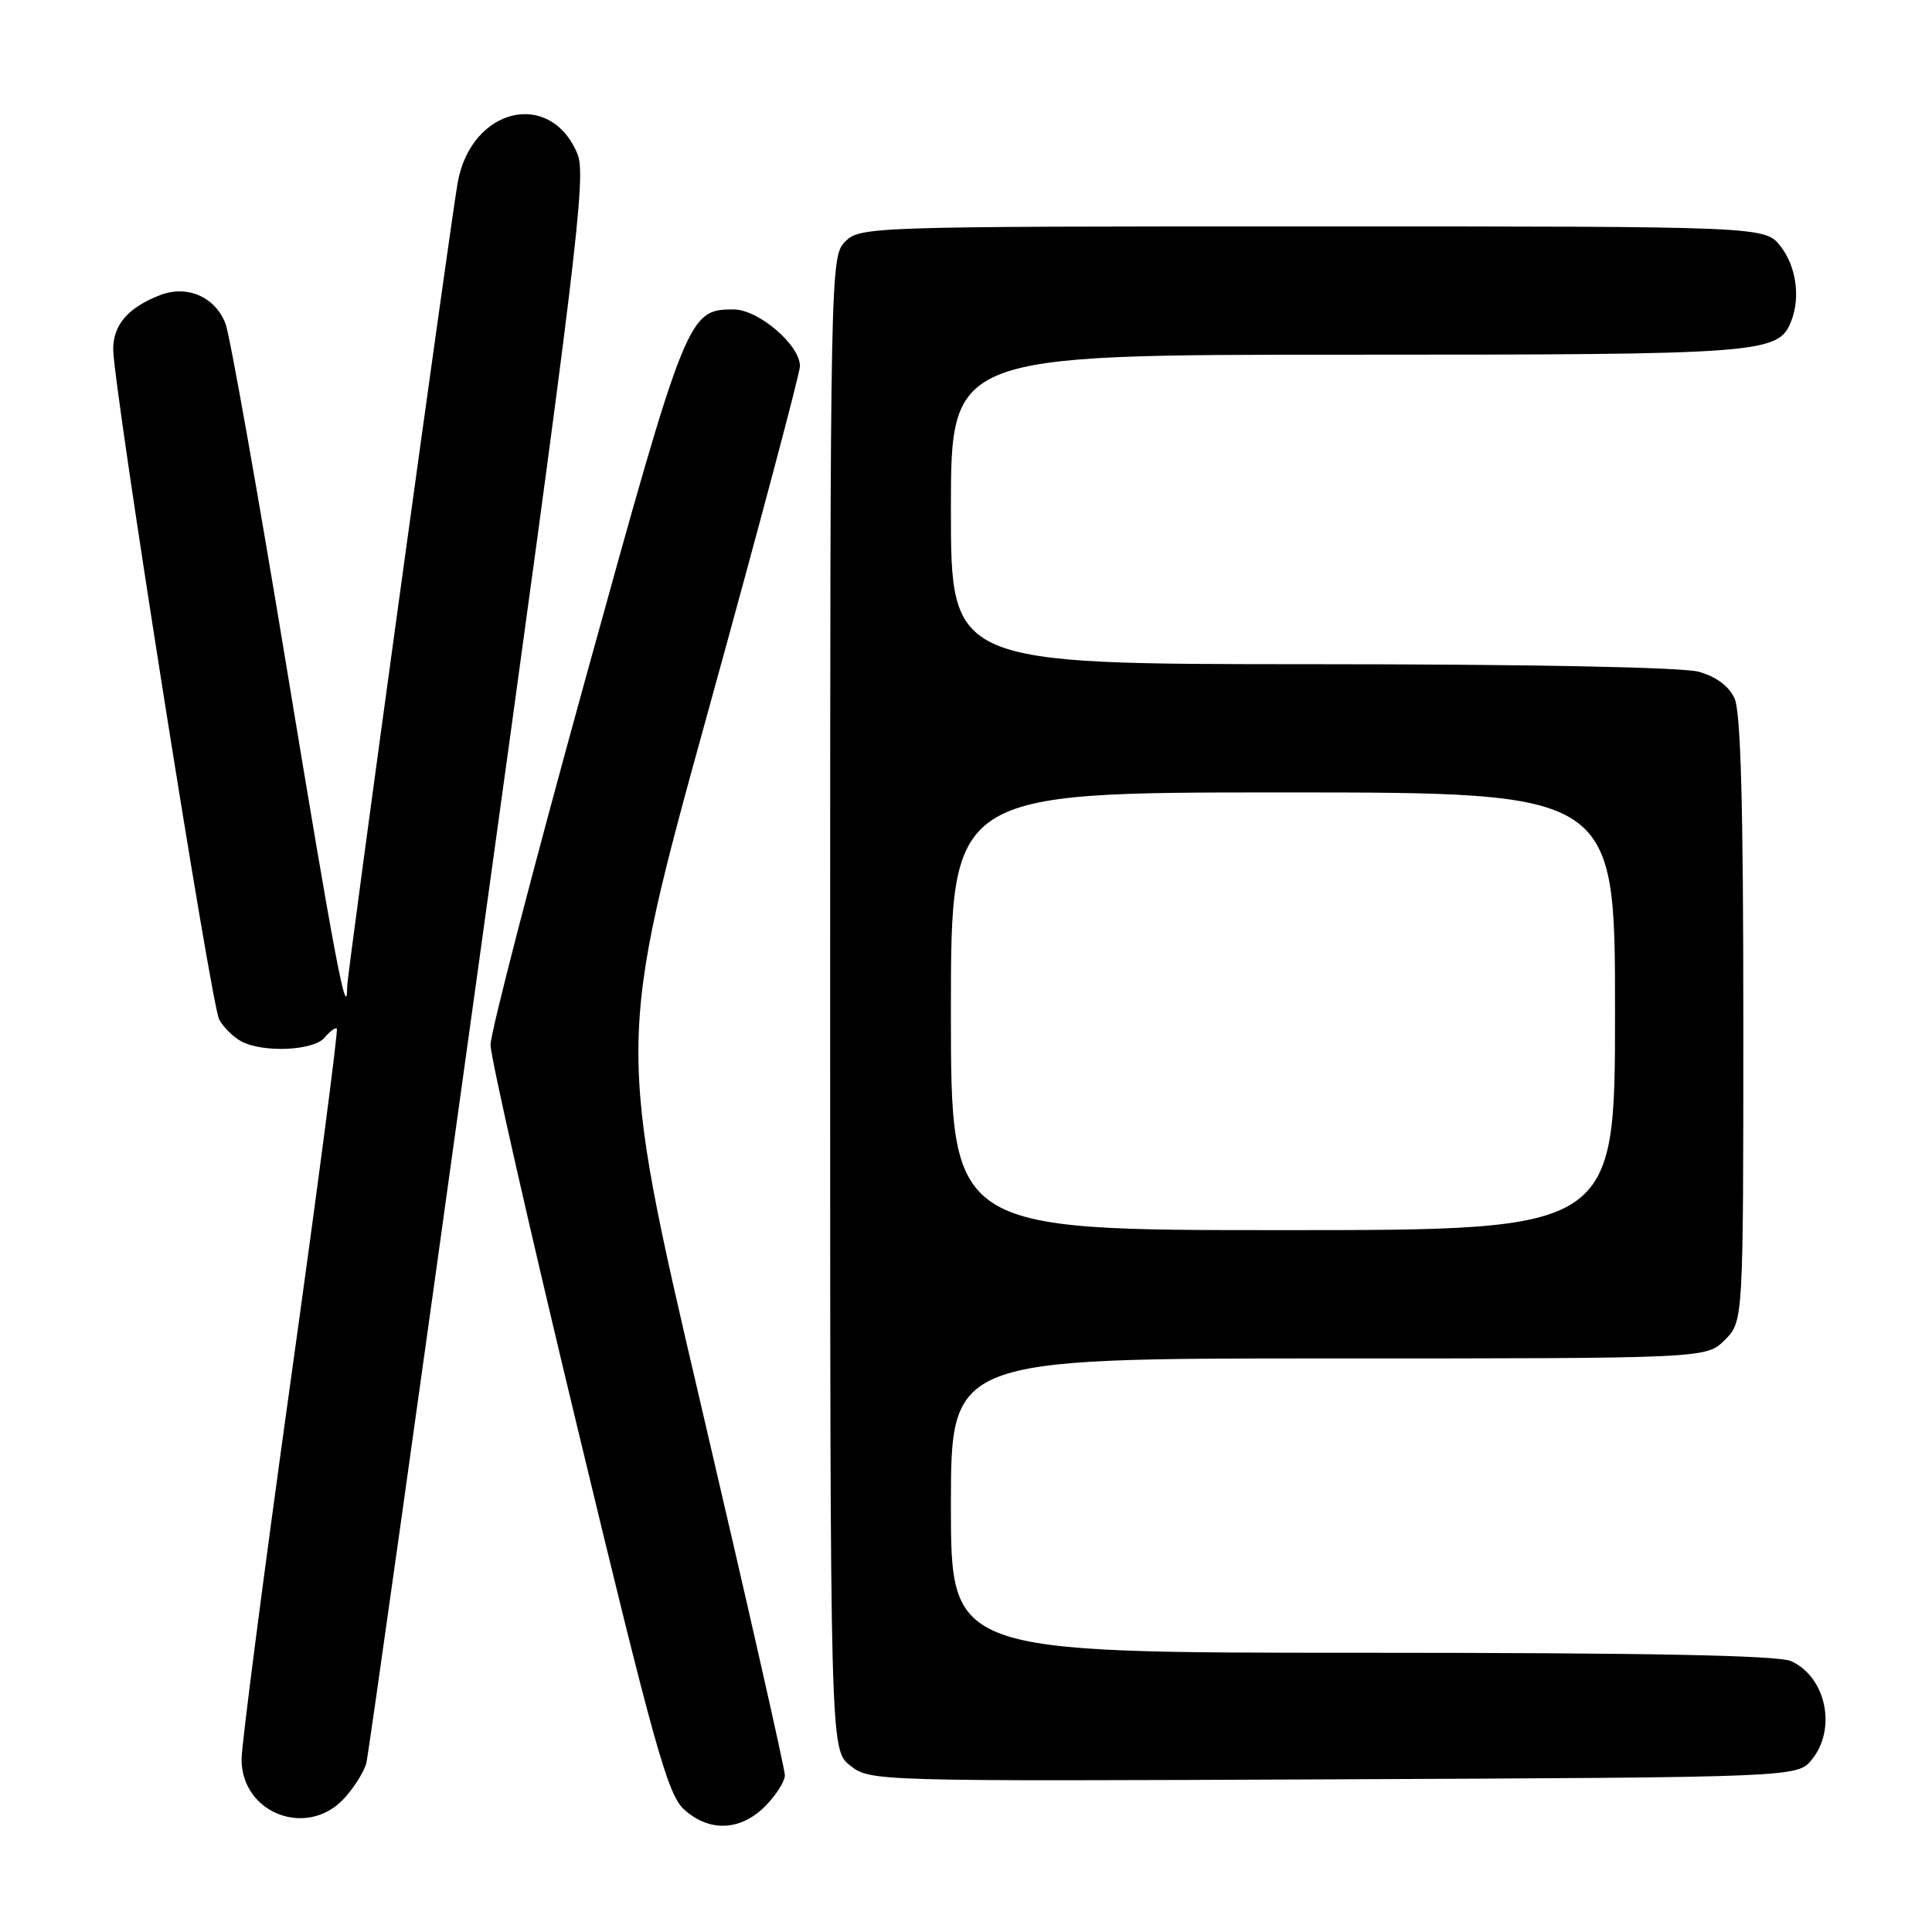 <?xml version="1.0" encoding="UTF-8" standalone="no"?>
<!DOCTYPE svg PUBLIC "-//W3C//DTD SVG 1.1//EN" "http://www.w3.org/Graphics/SVG/1.1/DTD/svg11.dtd" >
<svg xmlns="http://www.w3.org/2000/svg" xmlns:xlink="http://www.w3.org/1999/xlink" version="1.1" viewBox="0 0 256 256">
 <g >
 <path fill="currentColor"
d=" M 101.36 239.36 C 102.81 237.91 104.00 236.05 104.00 235.22 C 104.00 234.39 98.98 212.23 92.84 185.98 C 81.68 138.24 81.68 138.24 93.84 94.21 C 100.53 70.00 106.00 49.43 106.00 48.52 C 106.00 45.70 100.49 41.00 97.19 41.00 C 91.18 41.00 90.93 41.63 77.56 90.00 C 70.65 115.03 64.99 136.83 65.00 138.45 C 65.00 140.08 70.21 163.03 76.58 189.45 C 86.67 231.35 88.47 237.79 90.63 239.75 C 93.97 242.78 98.09 242.63 101.36 239.36 Z  M 45.57 238.33 C 46.93 236.86 48.27 234.72 48.55 233.58 C 48.83 232.44 55.54 184.72 63.46 127.55 C 76.45 33.74 77.73 23.28 76.51 20.38 C 72.91 11.75 62.44 14.26 60.65 24.18 C 59.66 29.72 46.00 129.04 46.00 130.75 C 46.00 135.80 44.34 127.02 37.98 88.44 C 34.09 64.83 30.44 44.32 29.88 42.88 C 28.51 39.35 24.83 37.73 21.26 39.09 C 17.03 40.70 15.00 43.02 15.00 46.26 C 15.00 51.10 27.96 133.05 29.04 135.08 C 29.59 136.11 30.91 137.41 31.96 137.98 C 34.86 139.53 41.57 139.23 43.02 137.48 C 43.72 136.64 44.44 136.11 44.63 136.30 C 44.83 136.49 42.07 157.54 38.50 183.07 C 34.94 208.61 32.02 231.12 32.01 233.10 C 31.99 240.27 40.67 243.62 45.57 238.33 Z  M 240.09 233.14 C 243.40 229.05 241.96 222.22 237.34 220.11 C 235.65 219.34 218.23 219.00 180.45 219.00 C 126.00 219.00 126.00 219.00 126.00 199.50 C 126.00 180.00 126.00 180.00 176.05 180.00 C 226.09 180.00 226.09 180.00 228.55 177.55 C 231.00 175.09 231.00 175.09 231.00 135.09 C 231.00 106.90 230.66 94.34 229.84 92.55 C 229.10 90.92 227.39 89.65 225.09 89.01 C 222.93 88.41 202.42 88.01 173.75 88.01 C 126.00 88.00 126.00 88.00 126.00 67.50 C 126.00 47.00 126.00 47.00 178.55 47.00 C 233.99 47.00 235.69 46.87 237.38 42.46 C 238.58 39.32 237.98 35.24 235.93 32.63 C 233.85 30.00 233.85 30.00 173.93 30.00 C 115.33 30.00 113.96 30.04 112.00 32.00 C 110.03 33.97 110.00 35.33 110.00 132.93 C 110.00 231.85 110.00 231.85 112.66 233.95 C 115.31 236.03 115.71 236.04 176.75 235.77 C 238.18 235.50 238.18 235.50 240.09 233.14 Z  M 126.00 134.00 C 126.00 105.00 126.00 105.00 170.00 105.00 C 214.00 105.00 214.00 105.00 214.00 134.00 C 214.00 163.00 214.00 163.00 170.00 163.00 C 126.00 163.00 126.00 163.00 126.00 134.00 Z "/>
</g>
</svg>
